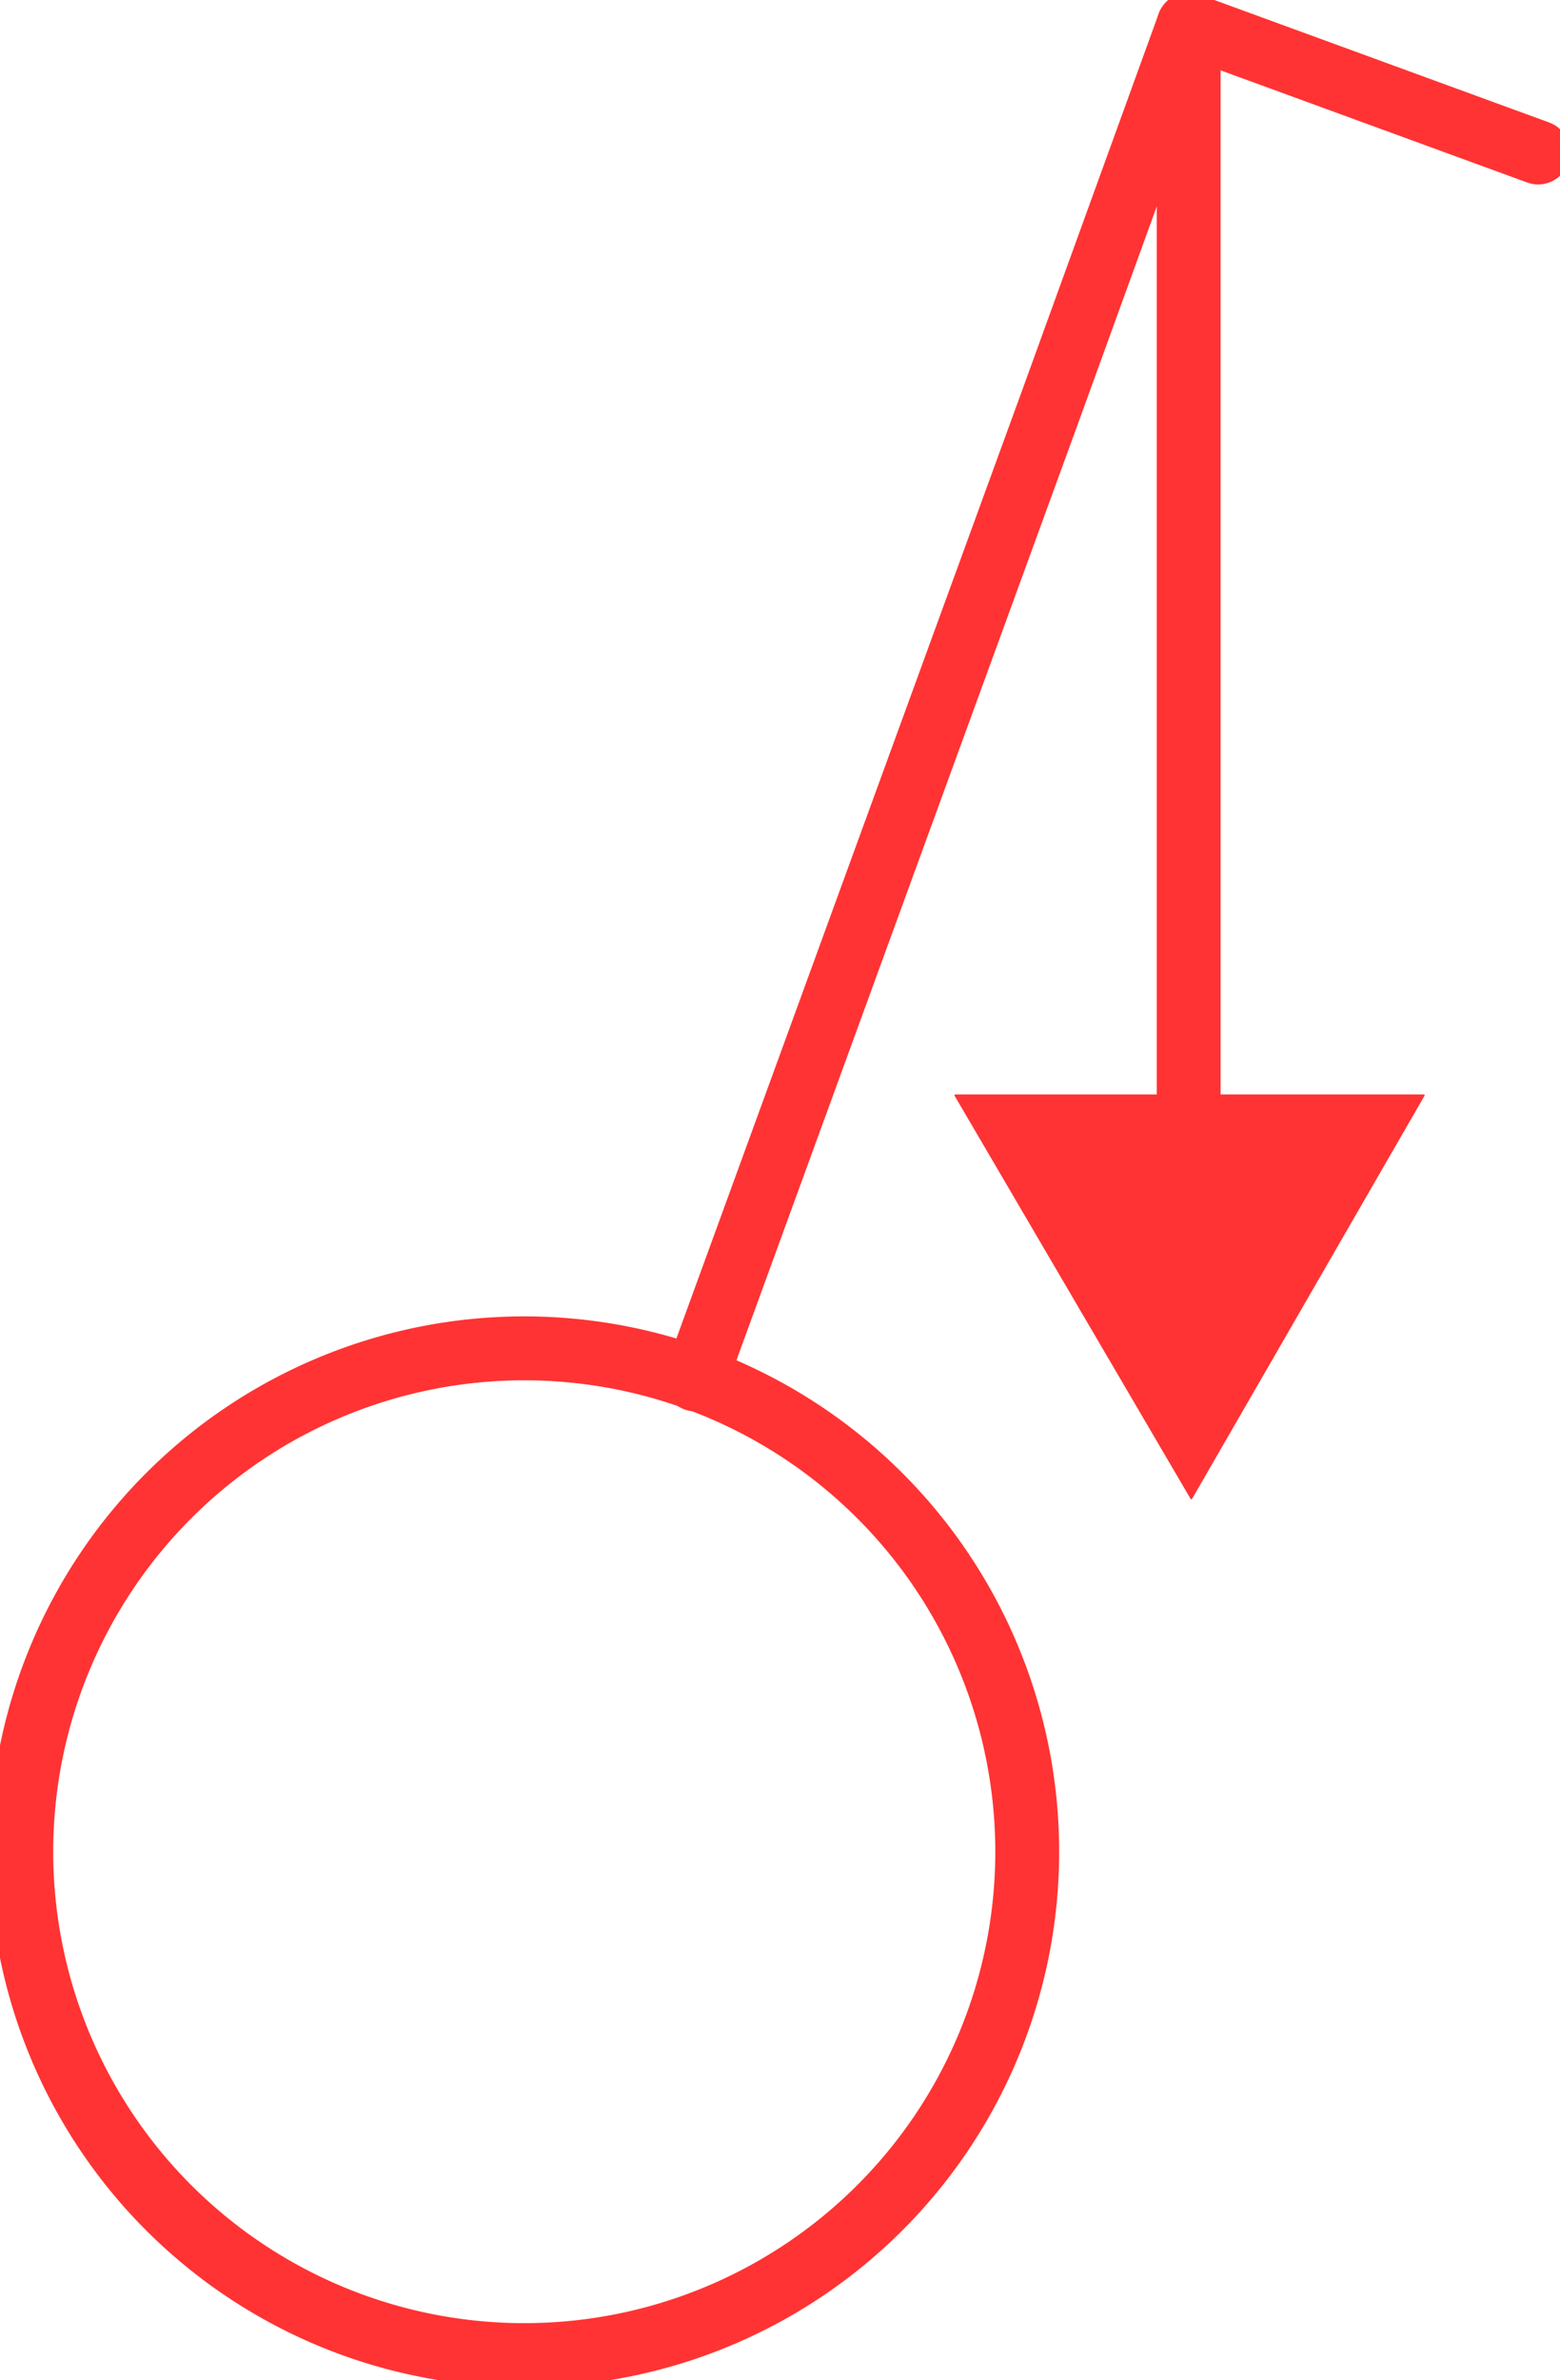 <?xml version="1.0" encoding="UTF-8" standalone="no"?>
<!DOCTYPE svg PUBLIC "-//W3C//DTD SVG 1.1//EN" "http://www.w3.org/Graphics/SVG/1.1/DTD/svg11.dtd">
<svg xmlns="http://www.w3.org/2000/svg" xmlns:xlink="http://www.w3.org/1999/xlink" xmlns:ev="http://www.w3.org/2001/xml-events"
		width="0.122in" height="0.186in" viewBox="0 0 8.793 13.368" xml:space="preserve" color-interpolation-filters="sRGB"
		class="st4">
	<title>Single pole pull switch</title>

	<style type="text/css">
	<![CDATA[
		.st1 {fill:#FF3333;stroke:#FF3333;stroke-linecap:round;stroke-linejoin:round;stroke-width:0.01}
		.st2 {fill:none}
		.st3 {stroke:#FF3333;stroke-linecap:round;stroke-linejoin:round;stroke-width:0.36}
		.st4 {fill:none;fill-rule:evenodd;font-size:12px;overflow:visible;stroke-linecap:square;stroke-miterlimit:3}
	]]>
	</style>

	<g>
		<title>Single pole pull switch</title>
		<g id="1" transform="translate(0.12,-0.12)">
			<title>Single pole pull switch</title>
			<g id="2" transform="translate(5.265,-4.83)">
				<title>Single pole pull switch</title>
				<path d="M2.64 11.1 L0 11.1 L1.33 13.37 L2.64 11.1 Z" class="st1"/>
			</g>
			<g id="3">
				<title>Single pole pull switch</title>
				<path d="M5.67 10.53 A2.835 2.835 0 1 1 0 10.53 A2.835 2.835 0 1 1 5.67 10.53 Z" class="st2"/>
				<path d="M8.55 0.96 L6.58 0.24 L5.8 2.39 L3.8 7.87" class="st3"/>
				<path d="M6.58 6.28 L6.58 0.24" class="st3"/>
				<path d="M5.67 10.53 A2.835 2.835 0 1 1 0 10.53 A2.835 2.835 0 1 1 5.67 10.53" class="st3"/>
			</g>
		</g>
	</g>
</svg>
